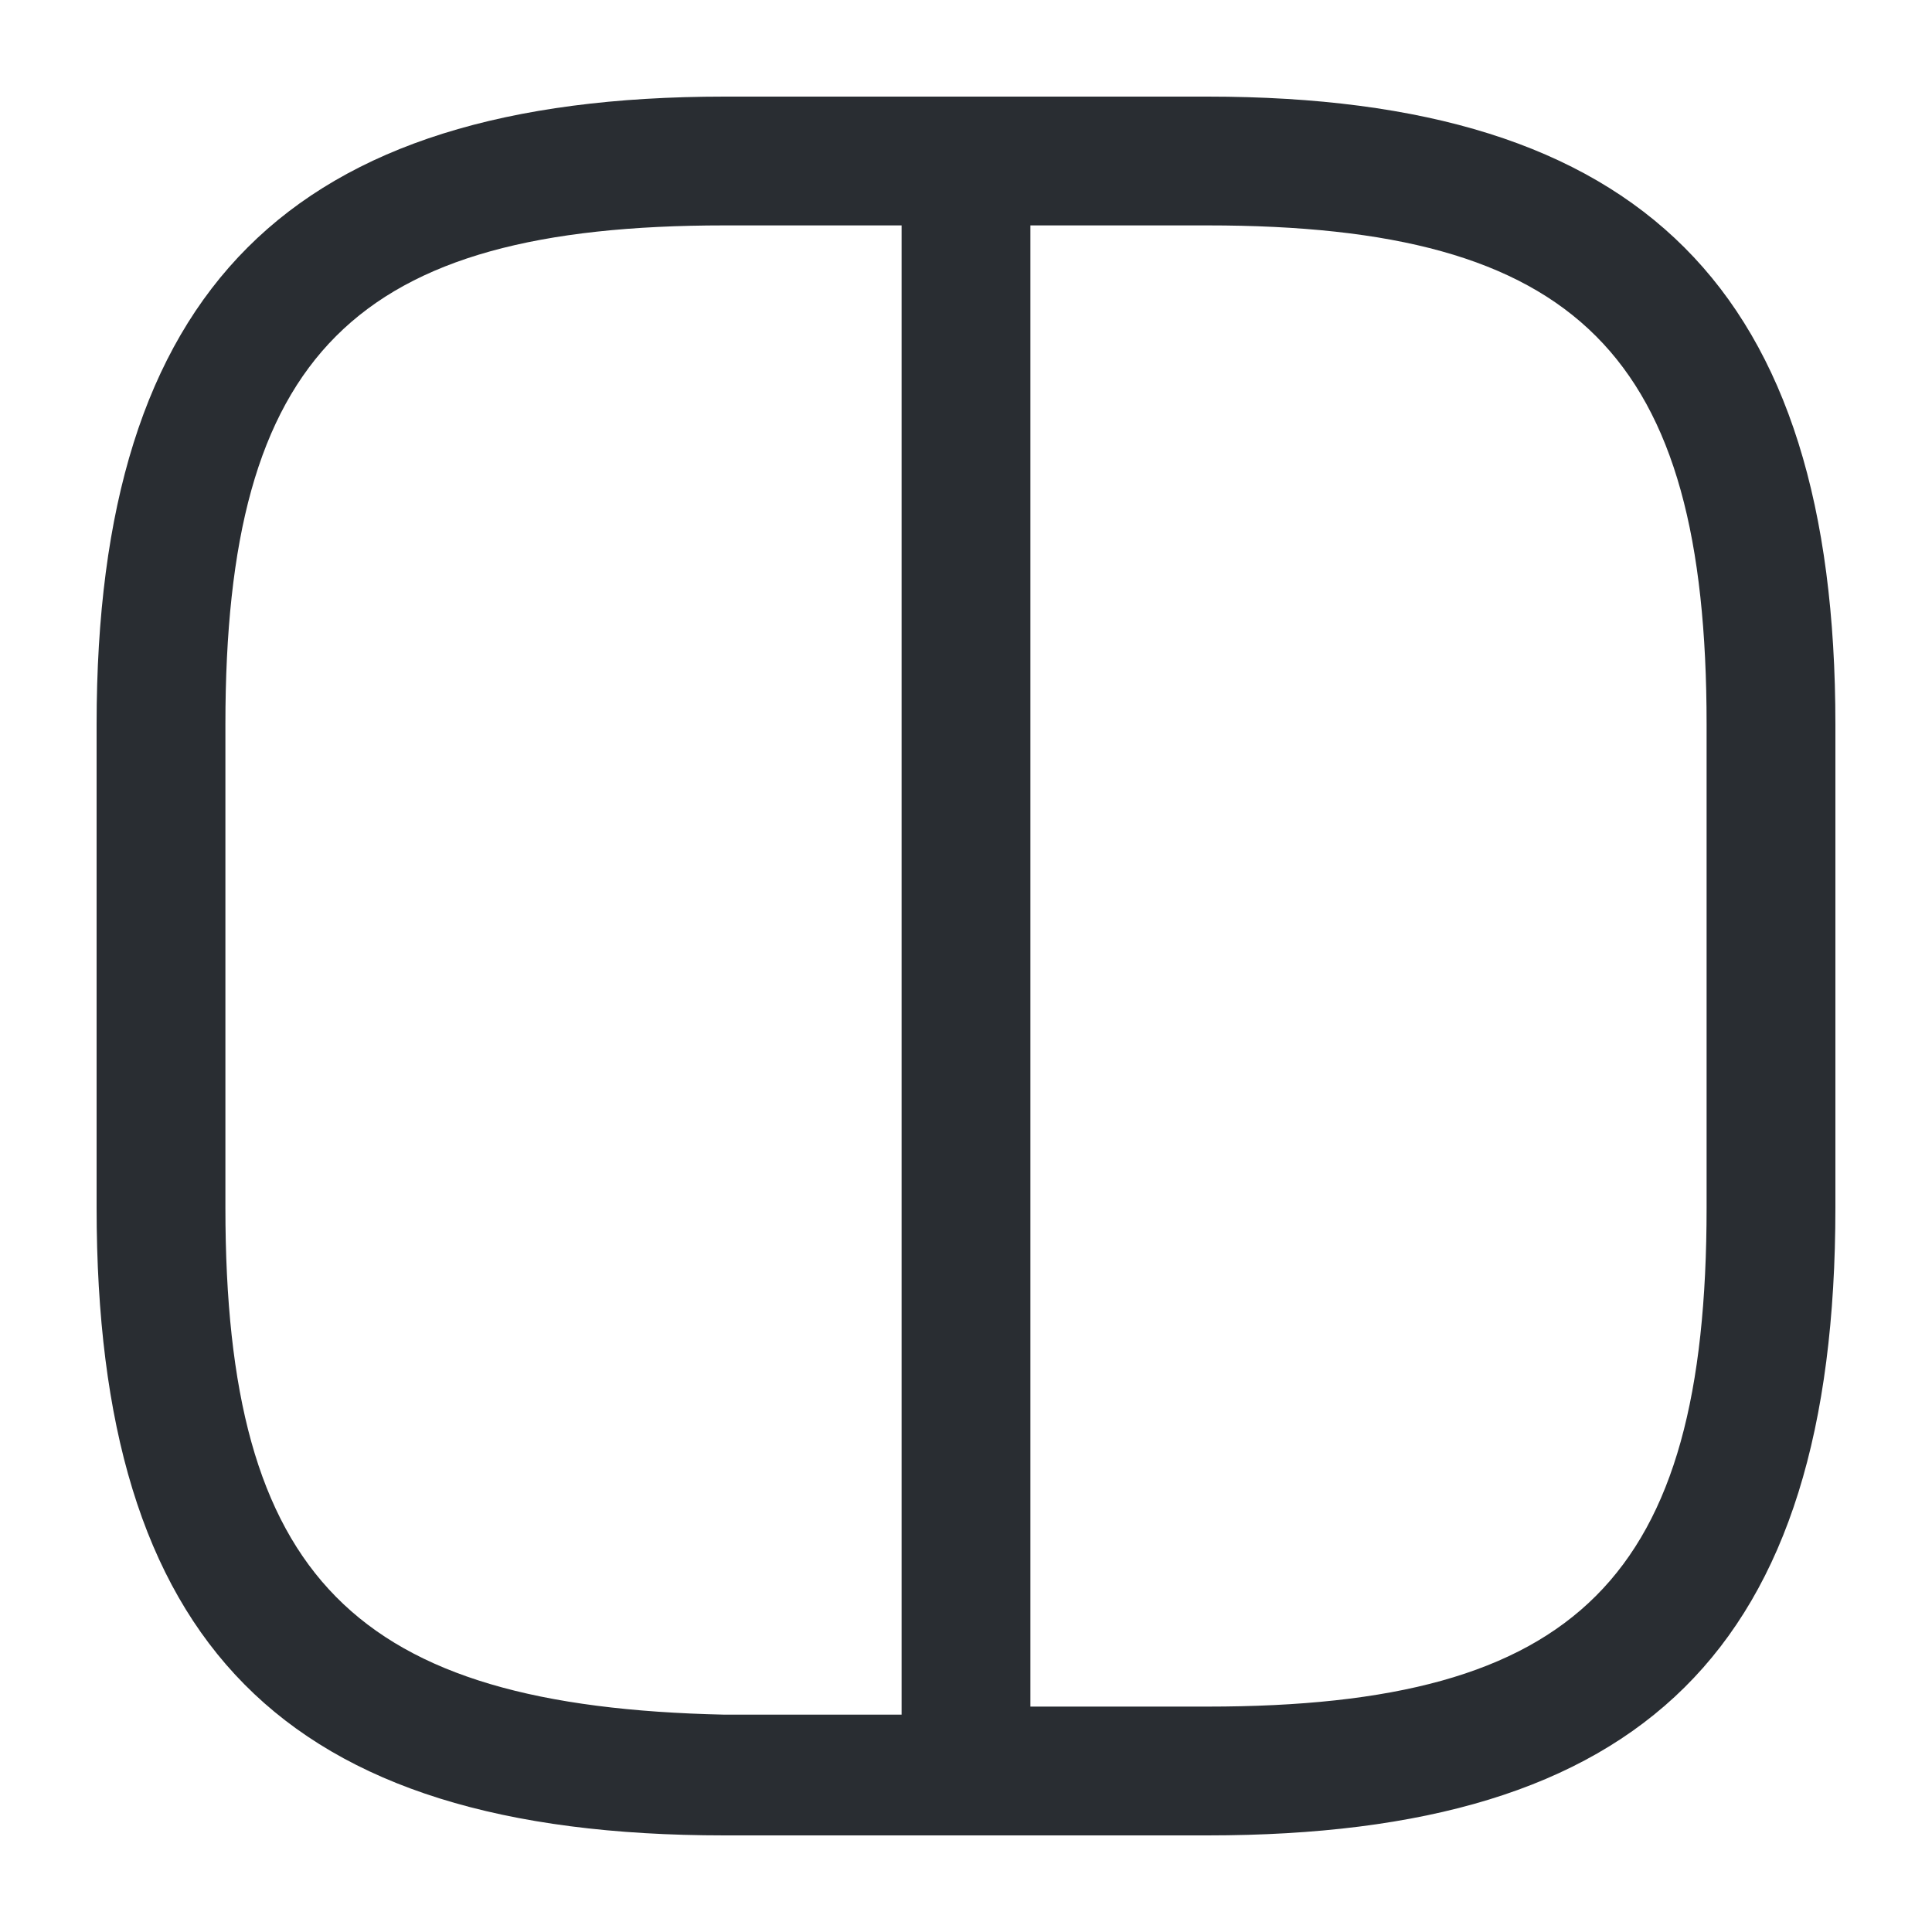 <?xml version="1.0" encoding="utf-8"?>
<!-- Generator: Adobe Illustrator 25.3.1, SVG Export Plug-In . SVG Version: 6.00 Build 0)  -->
<svg version="1.1" id="Layer_1" xmlns="http://www.w3.org/2000/svg" xmlns:xlink="http://www.w3.org/1999/xlink" x="0px" y="0px"
	 viewBox="0 0 24 24" style="enable-background:new 0 0 24 24;" xml:space="preserve">
<style type="text/css">
	.st0{fill:#292D32;}
</style>
<path class="st0" d="M15,1.2H9C3.6,1.2,1.2,3.6,1.2,9v6c0,5.4,2.3,7.8,7.8,7.8h6c5.4,0,7.8-2.3,7.8-7.8V9C22.8,3.6,20.4,1.2,15,1.2z
	 M2.8,15V9c0-4.6,1.6-6.2,6.2-6.2h2.2v18.5H9C4.4,21.2,2.8,19.6,2.8,15z M21.2,15c0,4.6-1.6,6.2-6.2,6.2h-2.2V2.8H15
	c4.6,0,6.2,1.6,6.2,6.2V15z"/>
</svg>
